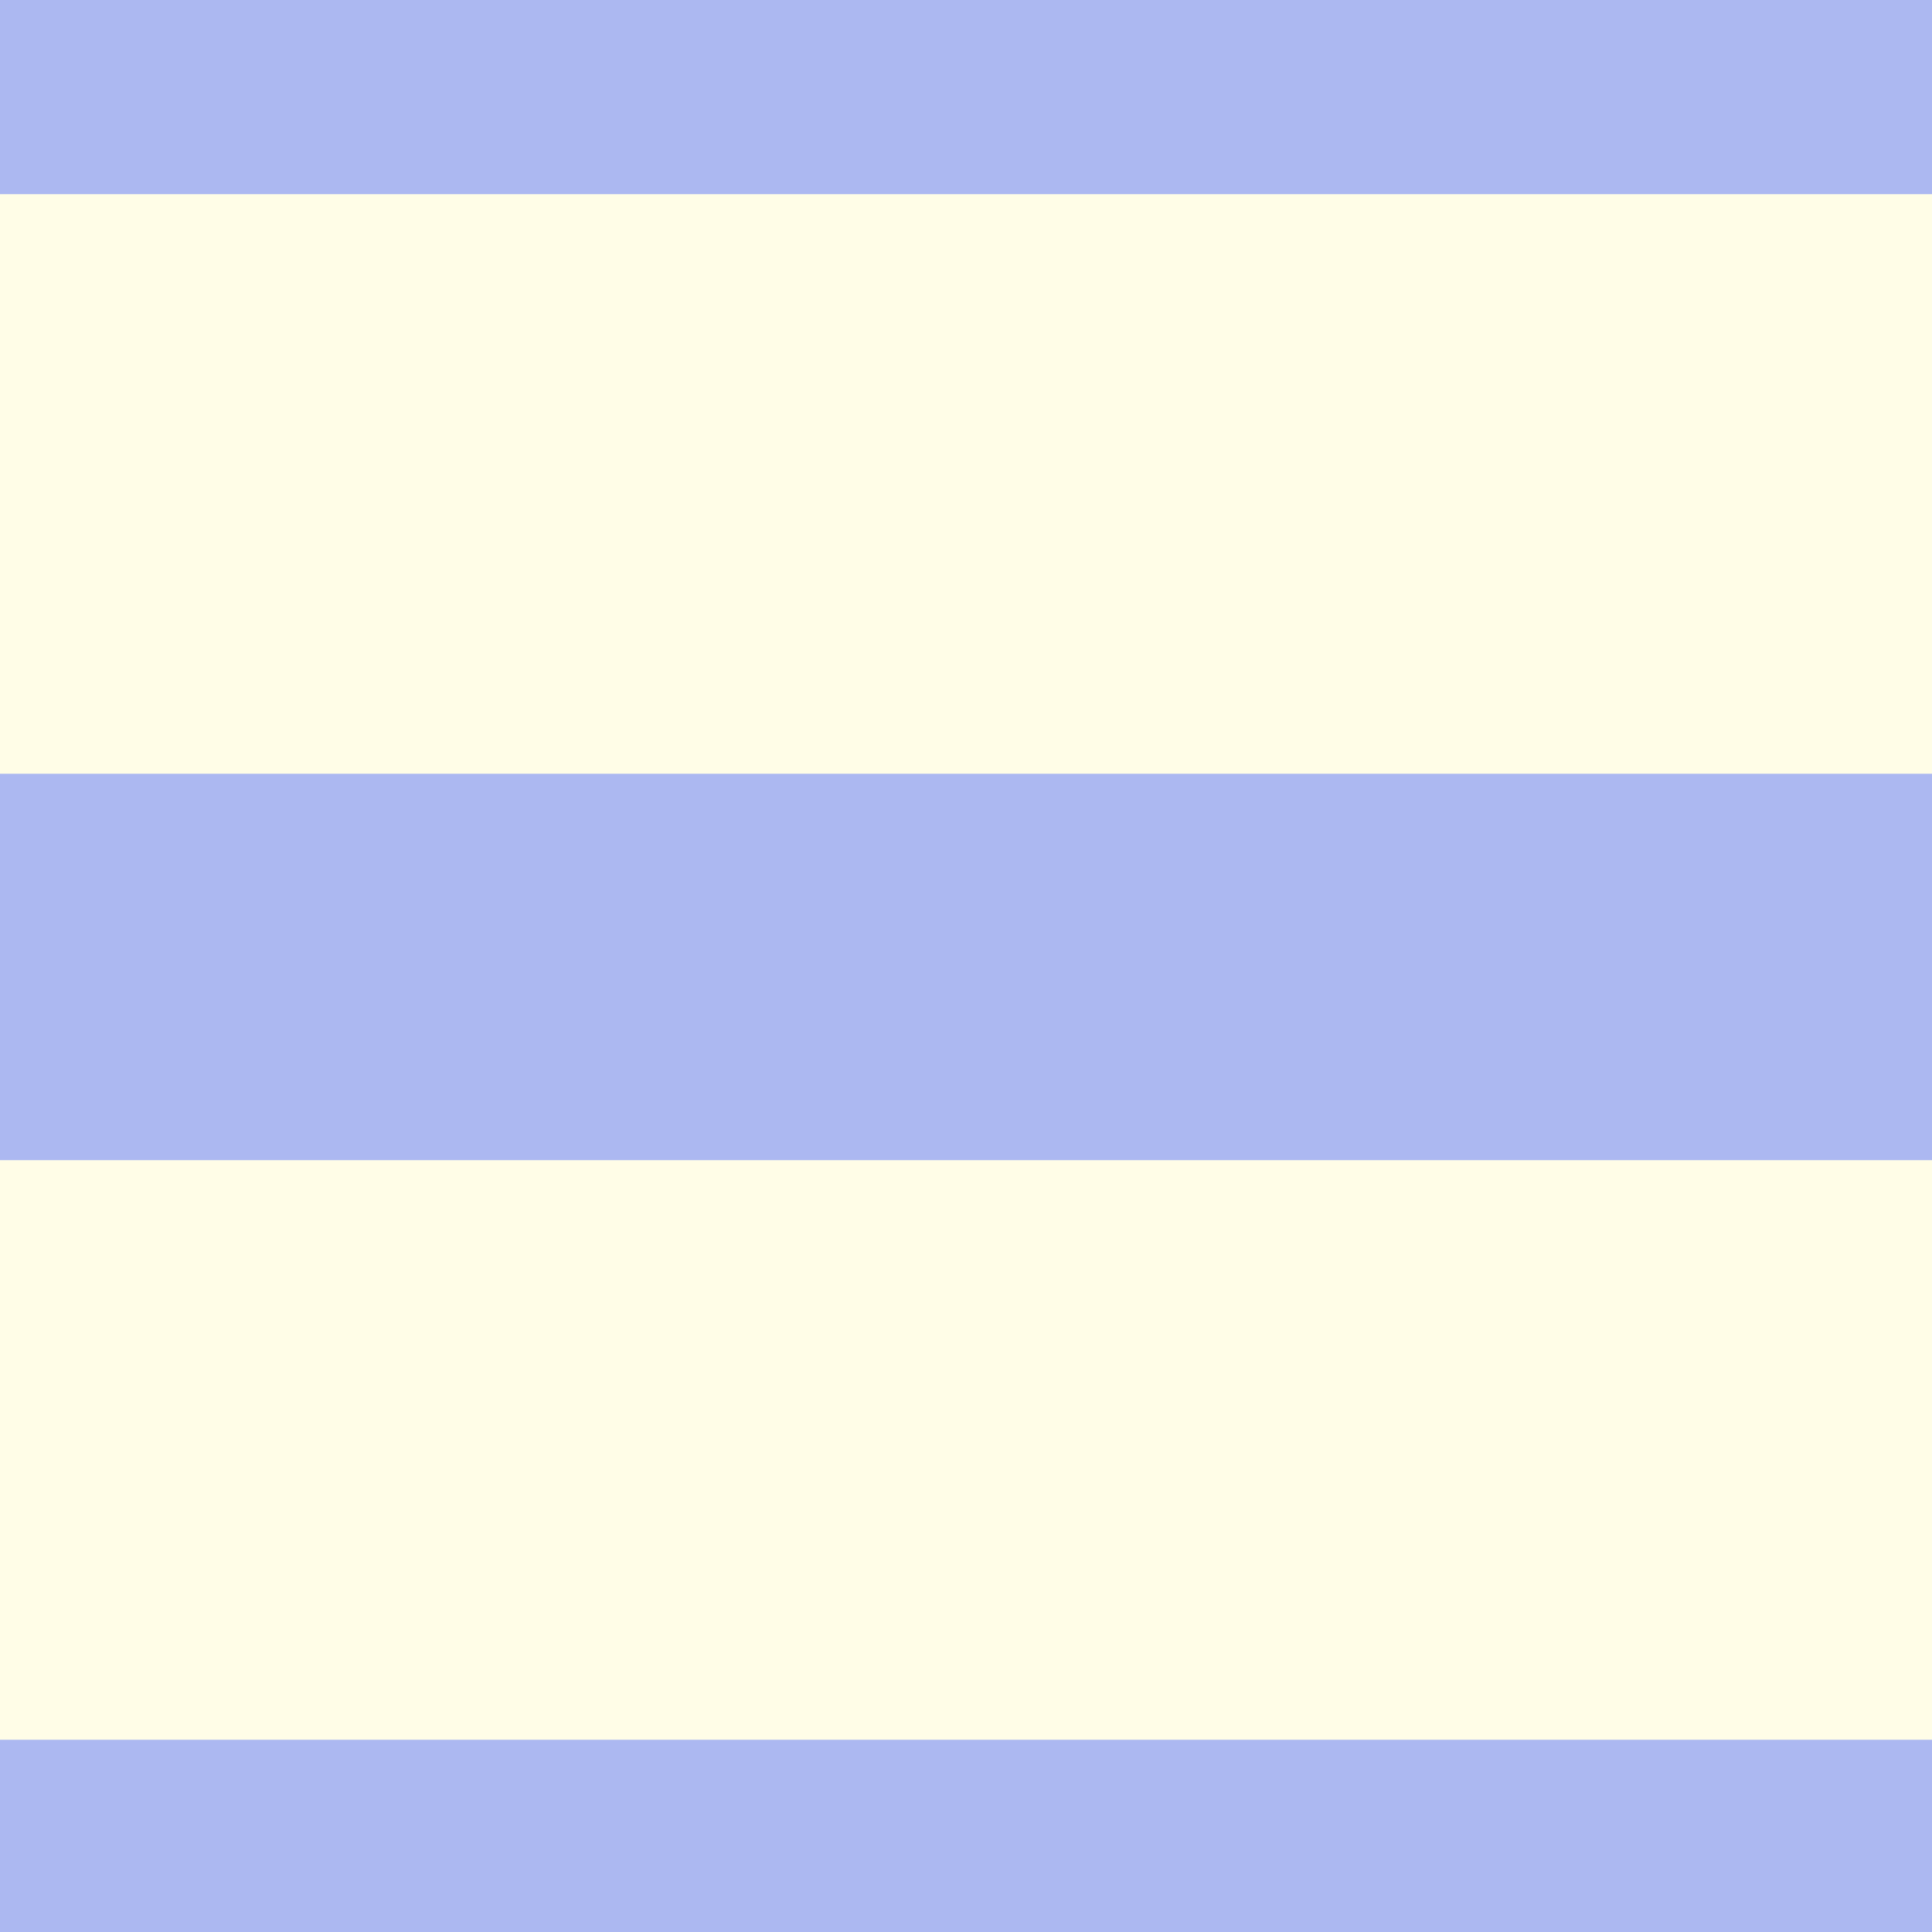 <?xml version="1.0" encoding="UTF-8"?>
<svg width="200px" height="200px" viewBox="0 0 200 200" version="1.1" xmlns="http://www.w3.org/2000/svg" xmlns:xlink="http://www.w3.org/1999/xlink">
    <!-- Generator: Sketch 52.2 (67145) - http://www.bohemiancoding.com/sketch -->
    <title>stripe-reverse-dark.url</title>
    <desc>Created with Sketch.</desc>
    <g id="stripe-reverse-dark.url" stroke="none" stroke-width="1" fill="none" fill-rule="evenodd">
        <rect fill="#FFFDE7" x="0" y="0" width="200" height="200"></rect>
        <g id="Group" transform="translate(100.5, 100.5) scale(-1, 1) translate(-100.5, -100.5) translate(-195, -20)" fill="#304FFE" fill-rule="nonzero" opacity="0.4">
            <rect id="Rectangle" transform="translate(200.099, 20.099) rotate(90) translate(-200.099, -20.099) " x="180.099" y="-179.901" width="40" height="400"></rect>
            <rect id="Rectangle" transform="translate(390.099, 220.099) rotate(90) translate(-390.099, -220.099) " x="370.099" y="20.099" width="40" height="400"></rect>
            <rect id="Rectangle" transform="translate(290.099, 120.099) rotate(90) translate(-290.099, -120.099) " x="270.099" y="-79.901" width="40" height="400"></rect>
        </g>
    </g>
</svg>